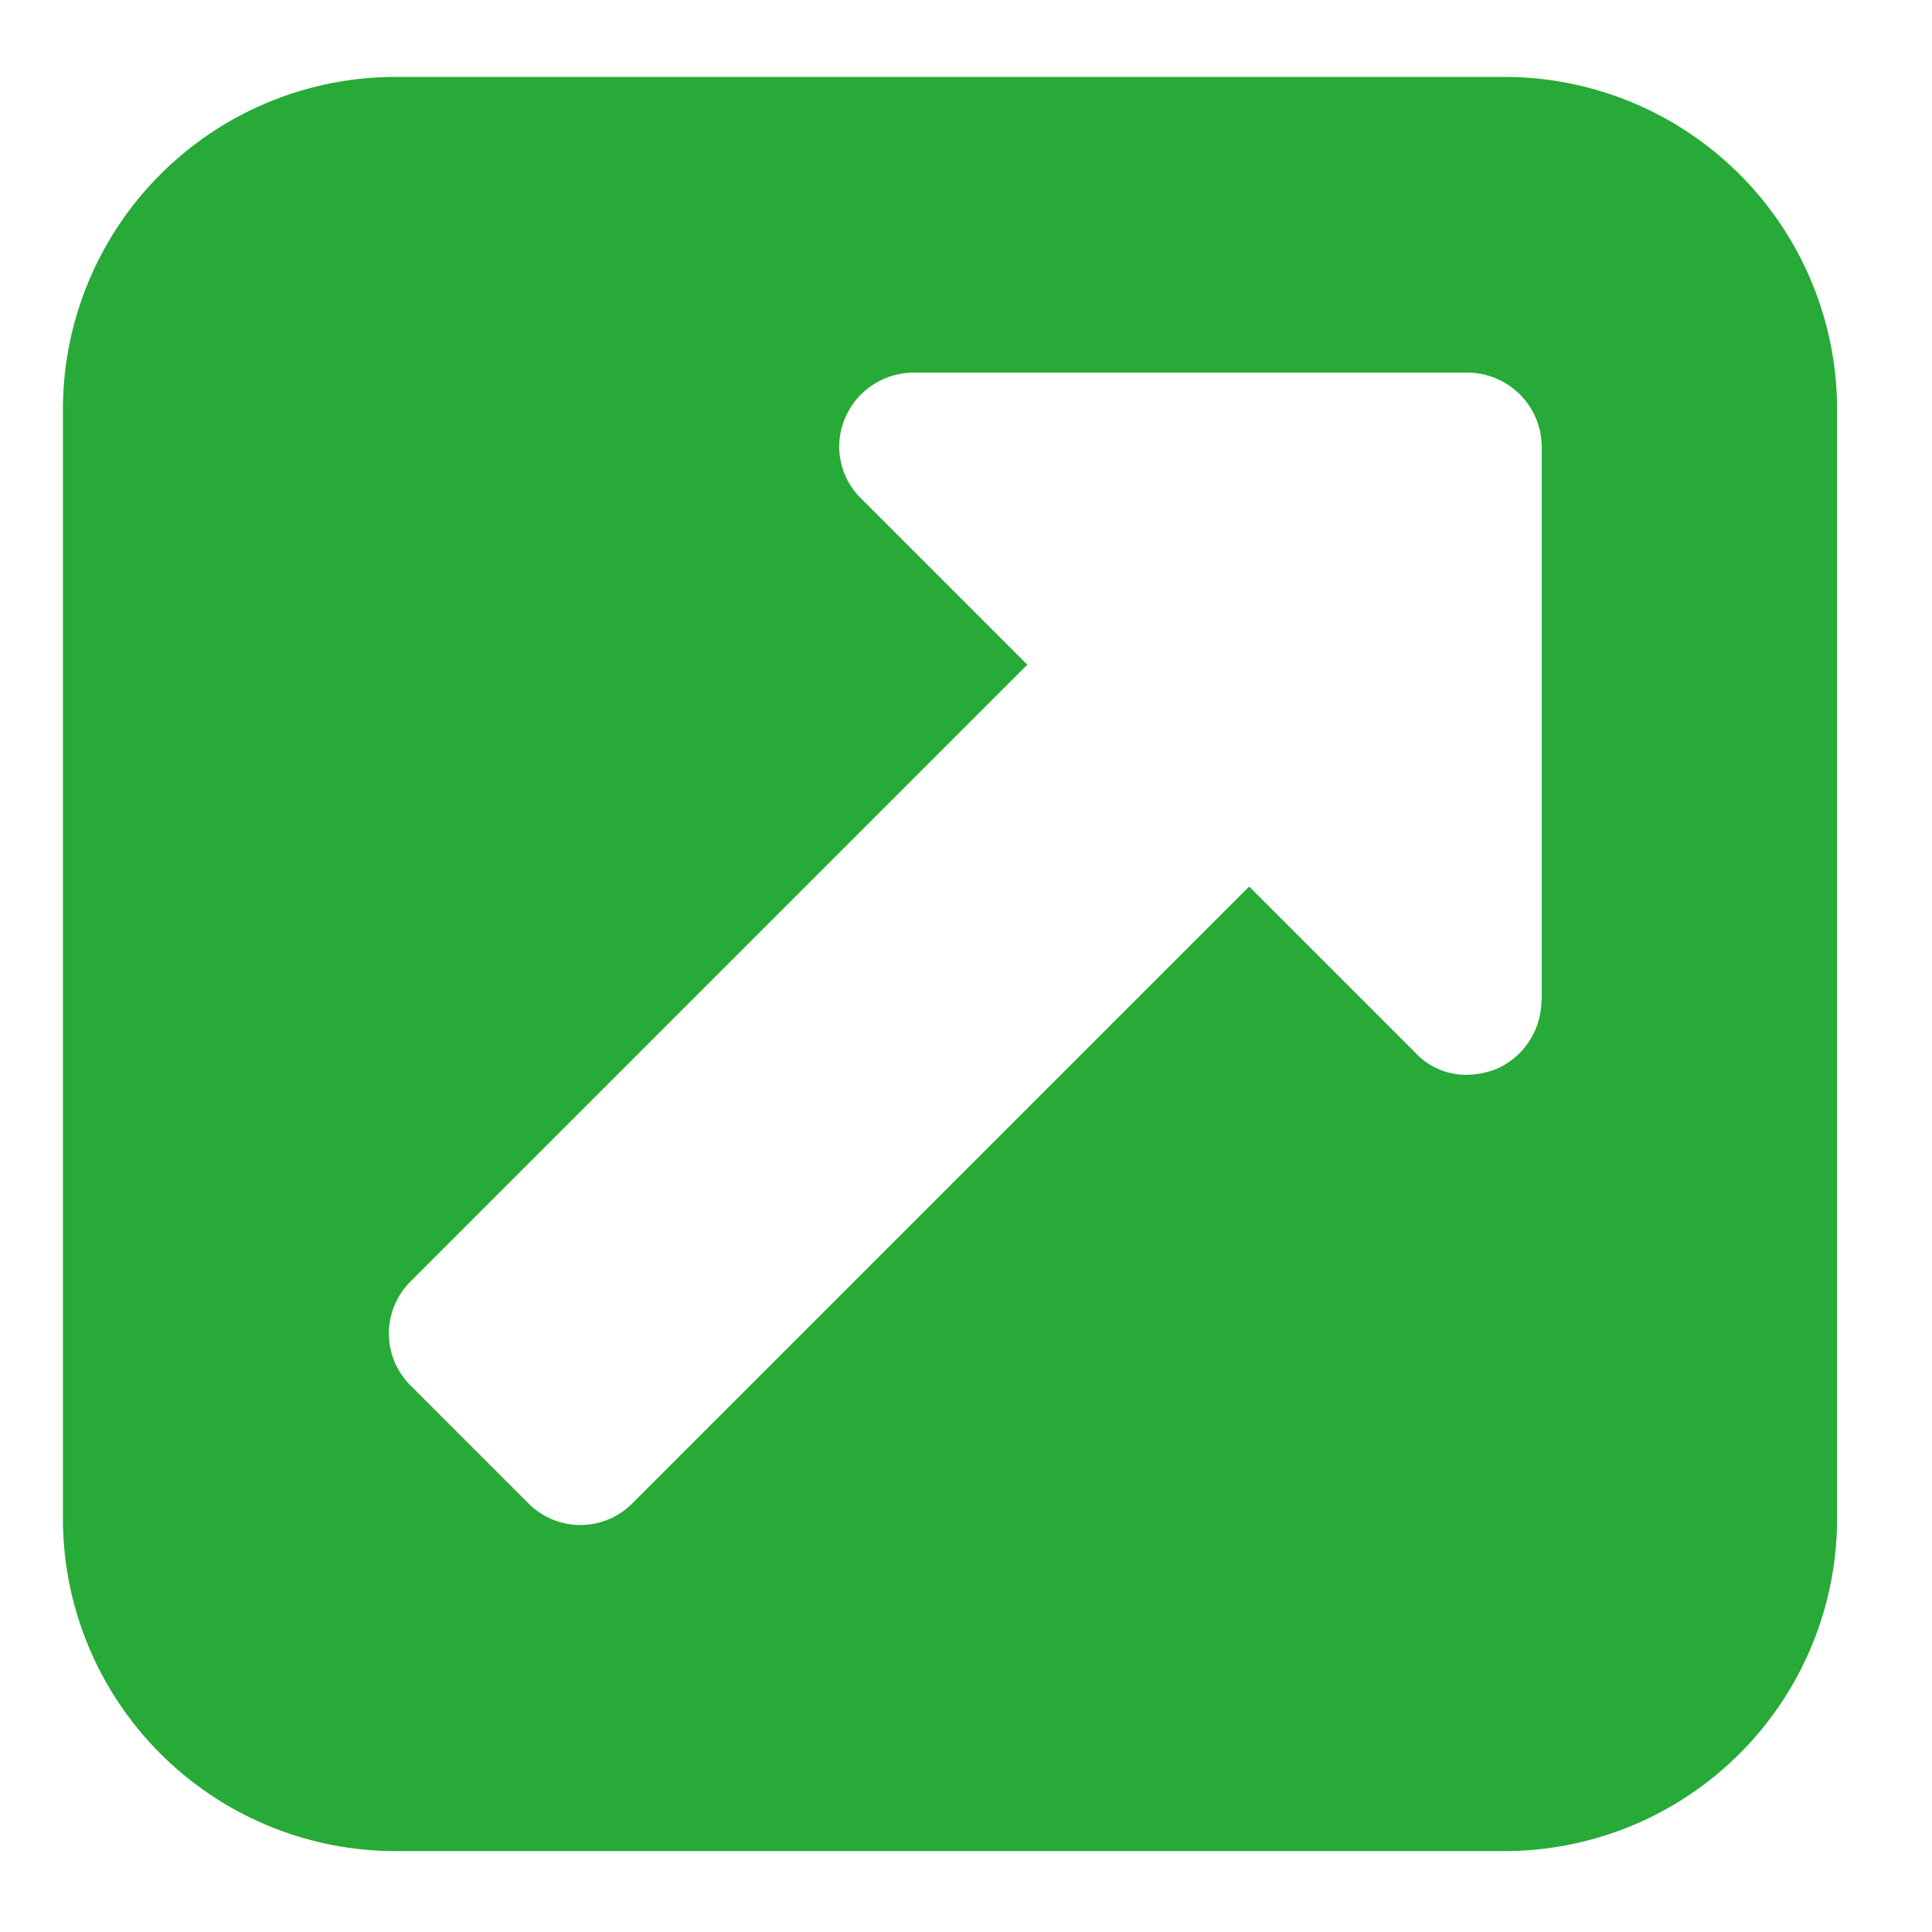 <svg xmlns="http://www.w3.org/2000/svg" width="0.66em" height="0.66em" viewBox="0 0 16 16">
  <defs>
    <style>
      .cls-1 {
        fill: #27aa37;
        fill-rule: evenodd;
      }
    </style>
  </defs>
  <g id="Enabled">
    <path id="_" data-name="" class="cls-1" d="M128.765,8.289a0.62,0.62,0,0,1-.373.564,0.714,0.714,0,0,1-.239.048,0.572,0.572,0,0,1-.431-0.182l-1.377-1.377-5.108,5.108a0.606,0.606,0,0,1-.861,0l-0.976-.976a0.606,0.606,0,0,1,0-.861l5.108-5.108-1.377-1.377A0.6,0.6,0,0,1,123,3.459a0.618,0.618,0,0,1,.564-0.373h4.592a0.617,0.617,0,0,1,.612.612V8.289Zm2.449-4.9A2.756,2.756,0,0,0,128.459.637h-9.183a2.756,2.756,0,0,0-2.755,2.755v9.183a2.756,2.756,0,0,0,2.755,2.755h9.183a2.756,2.756,0,0,0,2.755-2.755V3.392Z" transform="translate(-116)"/>
  </g>
</svg>
